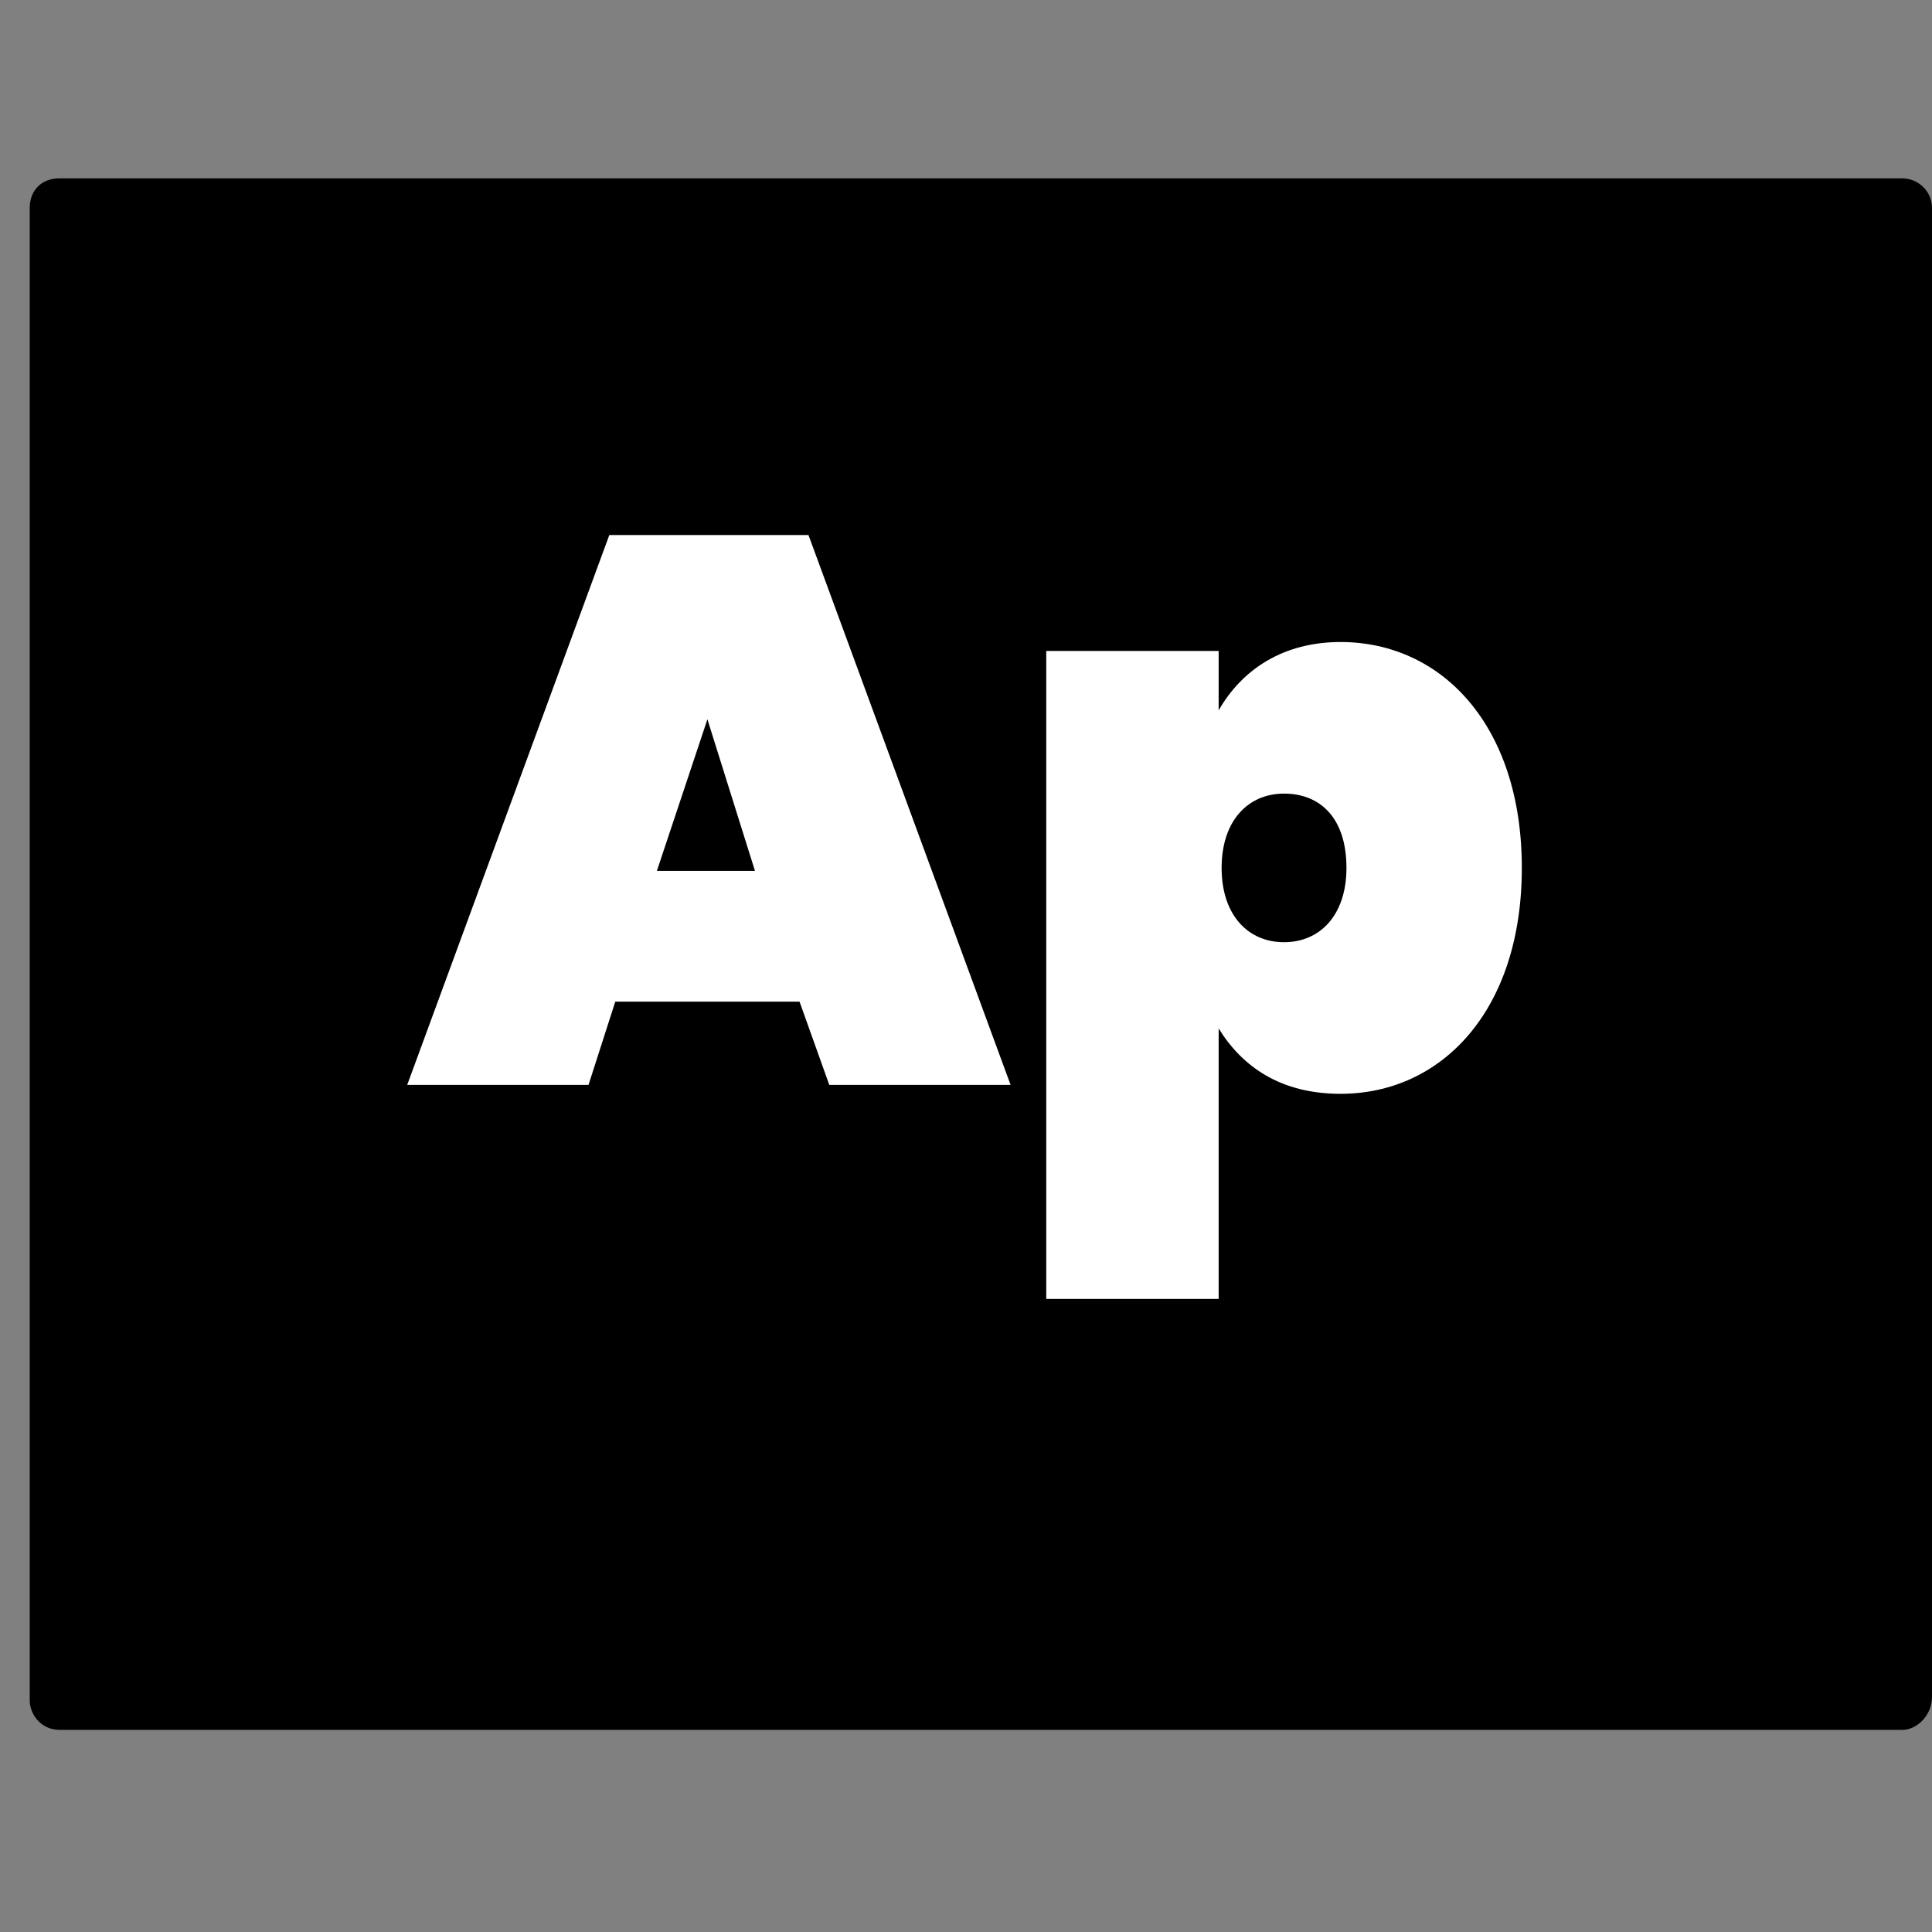 <?xml version="1.0" encoding="utf-8"?>
<!-- Generator: Adobe Illustrator 21.0.0, SVG Export Plug-In . SVG Version: 6.00 Build 0)  -->
<svg version="1.1" id="Layer_1" xmlns="http://www.w3.org/2000/svg" xmlns:xlink="http://www.w3.org/1999/xlink" x="0px" y="0px"
	 viewBox="0 0 65 65" style="enable-background:new 0 0 65 65;" xml:space="preserve">
<rect x="0" y="0" width="65" height="65" fill="#808080" stroke="none"/>
<style type="text/css">
	.st0{fill:#FFFFFF;}
</style>
<path d="M64,58.2H2c-0.6,0-1-0.5-1-1V7c0-0.6,0.4-1,1-1h62c0.5,0,1,0.4,1,1v50.1C65,57.7,64.5,58.2,64,58.2z"/>
<g>
	<path class="st0" d="M26.9,33.7h-6.2l-0.9,2.8h-6.1L20.5,18h6.7L34,36.5h-6.1L26.9,33.7z M23.8,24.2l-1.7,5.1h3.3L23.8,24.2z"/>
	<path class="st0" d="M45.1,21.6c3.4,0,6.1,2.8,6.1,7.6s-2.7,7.6-6.1,7.6c-2,0-3.3-0.9-4.1-2.2v9.1h-5.8V21.9H41v2
		C41.8,22.5,43.2,21.6,45.1,21.6z M43.2,26.7c-1.2,0-2.1,0.9-2.1,2.5s0.9,2.5,2.1,2.5c1.2,0,2.1-0.9,2.1-2.5
		C45.3,27.5,44.4,26.7,43.2,26.7z"/>
</g>
</svg>
